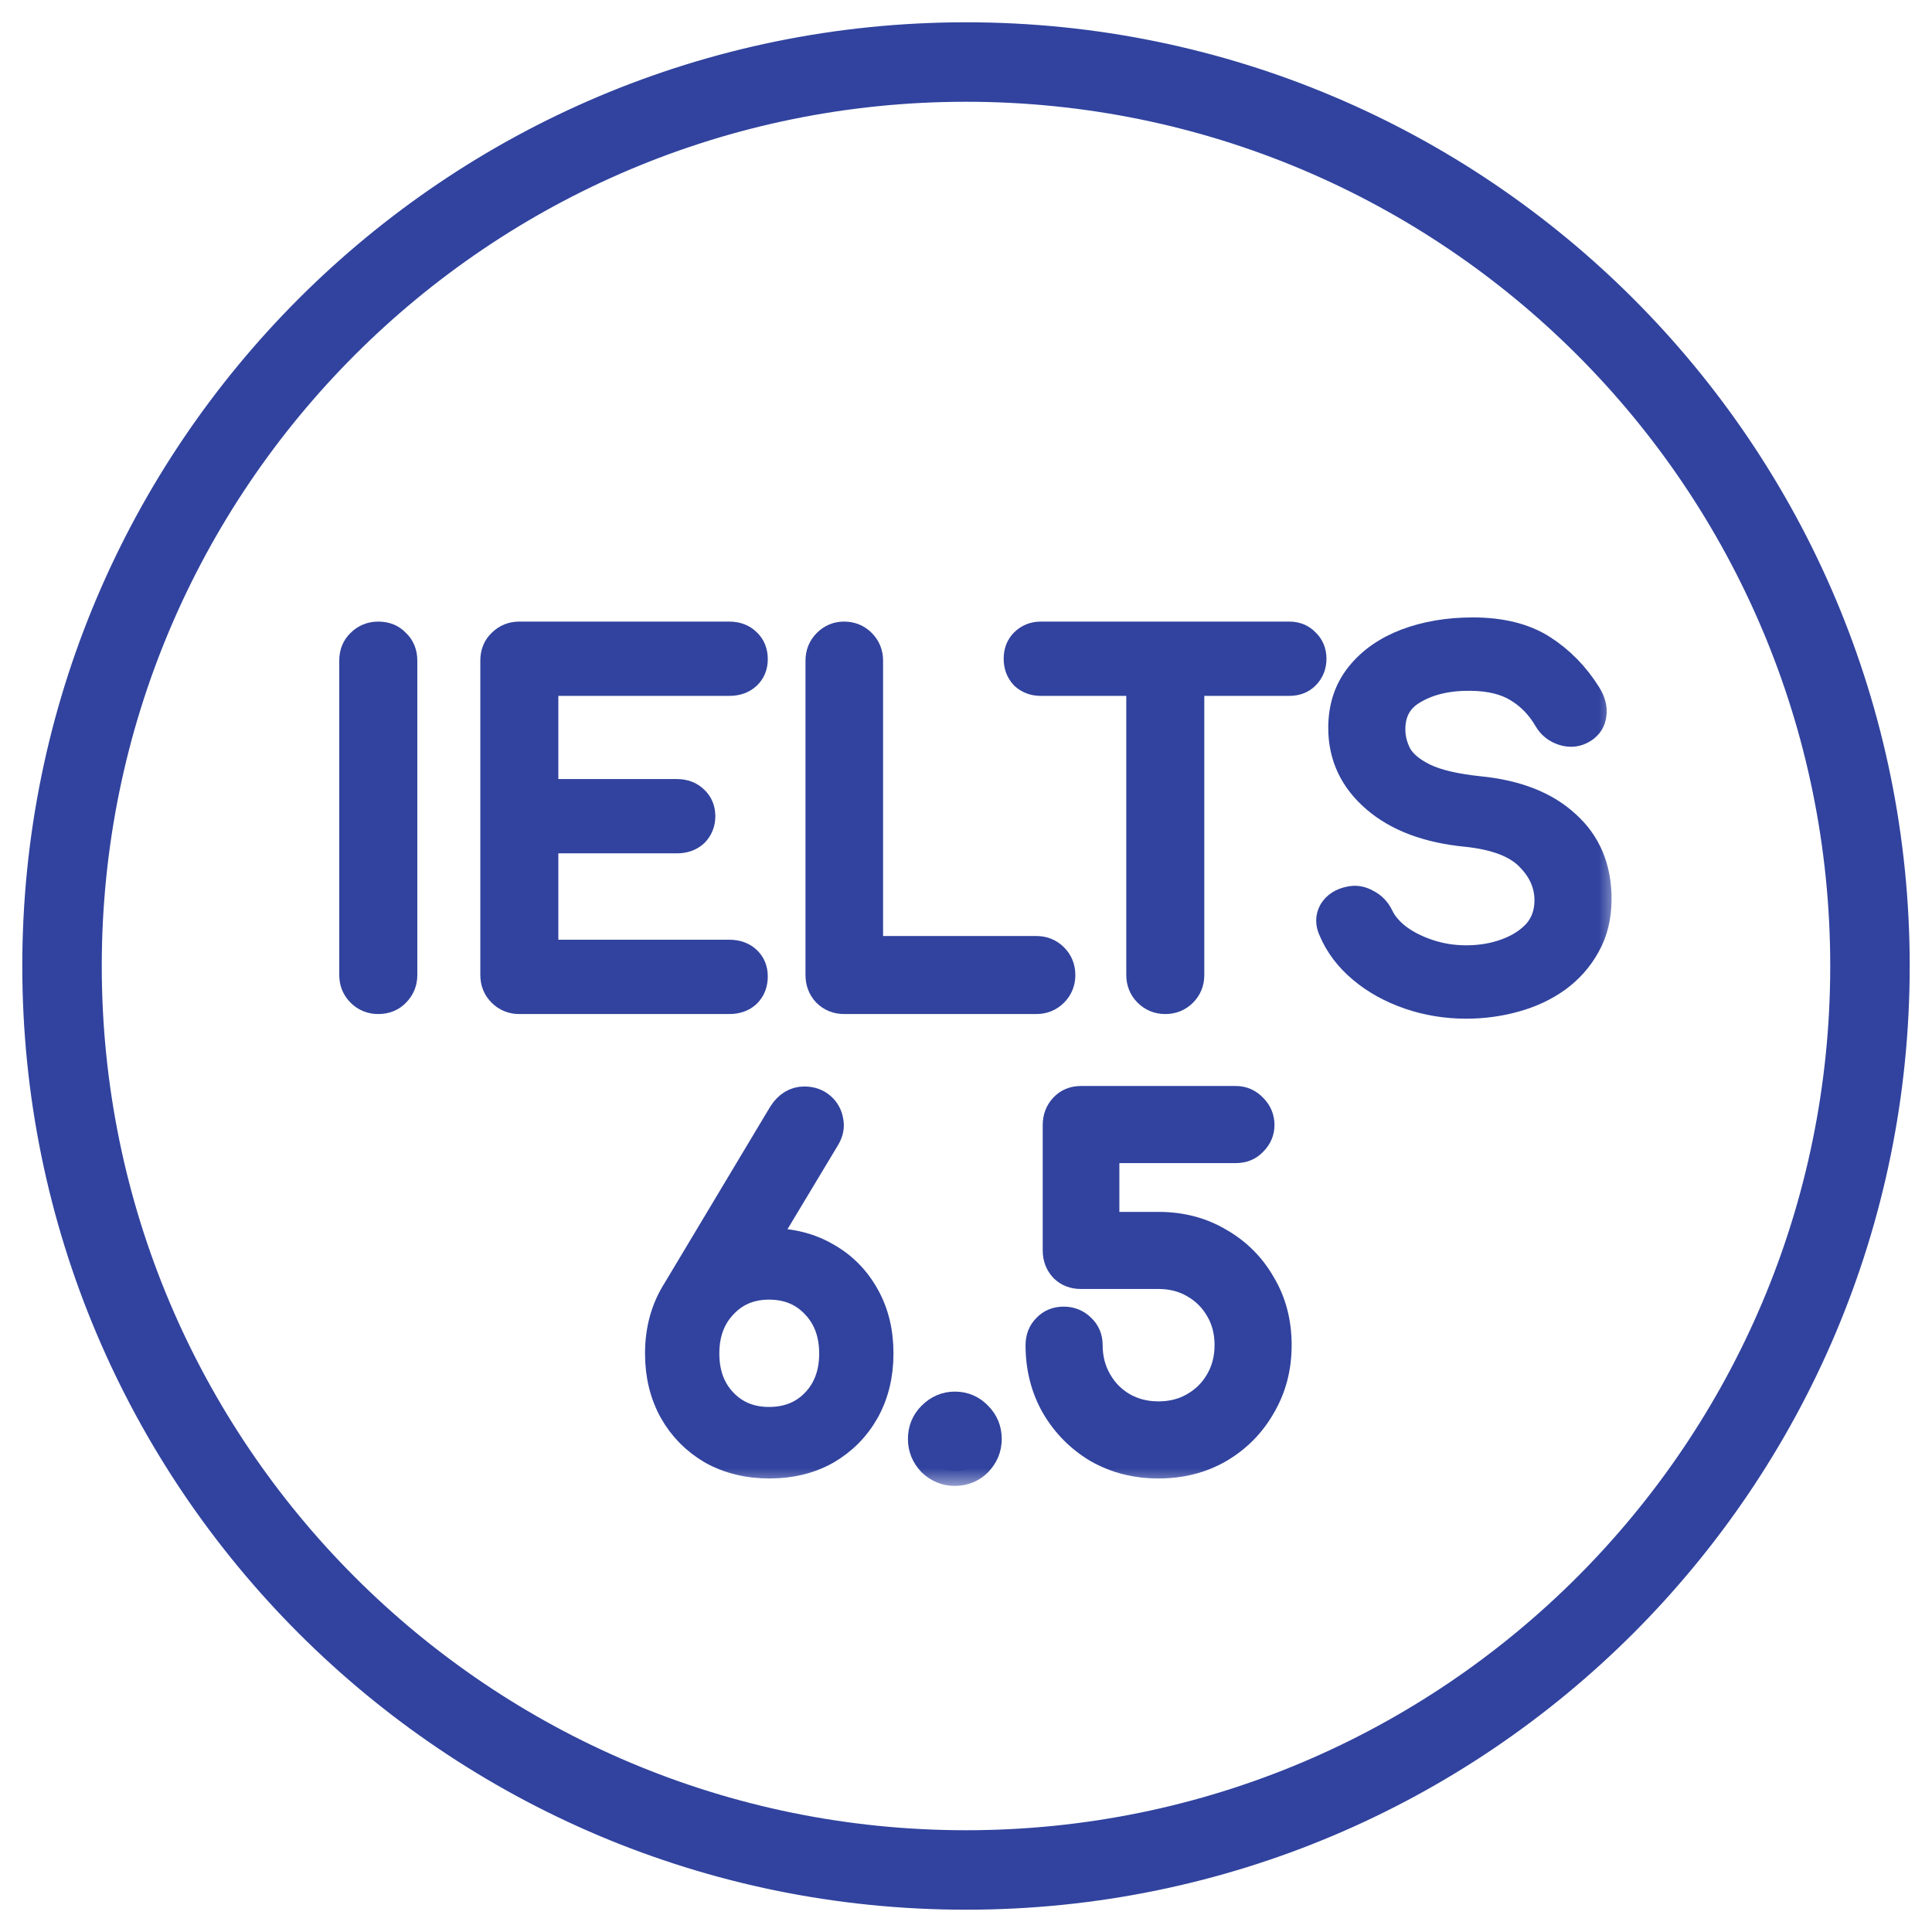 <svg width="52" height="52" viewBox="0 0 52 52" fill="none" xmlns="http://www.w3.org/2000/svg">
<mask id="path-1-outside-1" maskUnits="userSpaceOnUse" x="8.531" y="16.018" width="35" height="24" fill="black">
<rect fill="white" x="8.531" y="16.018" width="35" height="24"/>
<path d="M10.181 26.893C9.998 26.893 9.844 26.83 9.719 26.705C9.594 26.58 9.531 26.426 9.531 26.243V17.78C9.531 17.589 9.594 17.434 9.719 17.318C9.844 17.193 9.998 17.13 10.181 17.13C10.373 17.13 10.527 17.193 10.644 17.318C10.769 17.434 10.832 17.589 10.832 17.78V26.243C10.832 26.426 10.769 26.58 10.644 26.705C10.527 26.83 10.373 26.893 10.181 26.893Z"/>
<path d="M13.978 26.893C13.794 26.893 13.64 26.83 13.515 26.705C13.39 26.58 13.328 26.426 13.328 26.243V17.78C13.328 17.589 13.39 17.434 13.515 17.318C13.64 17.193 13.794 17.13 13.978 17.13H19.628C19.82 17.13 19.974 17.189 20.09 17.305C20.207 17.414 20.265 17.559 20.265 17.743C20.265 17.918 20.207 18.059 20.09 18.168C19.974 18.276 19.82 18.33 19.628 18.33H14.628V21.368H18.215C18.407 21.368 18.561 21.426 18.678 21.543C18.794 21.651 18.853 21.793 18.853 21.968C18.853 22.143 18.794 22.289 18.678 22.405C18.561 22.514 18.407 22.568 18.215 22.568H14.628V25.693H19.628C19.82 25.693 19.974 25.747 20.09 25.855C20.207 25.964 20.265 26.105 20.265 26.28C20.265 26.464 20.207 26.614 20.09 26.73C19.974 26.839 19.82 26.893 19.628 26.893H13.978Z"/>
<path d="M22.718 26.893C22.535 26.893 22.38 26.83 22.255 26.705C22.139 26.58 22.08 26.426 22.08 26.243V17.78C22.08 17.597 22.143 17.443 22.268 17.318C22.393 17.193 22.543 17.13 22.718 17.13C22.901 17.13 23.055 17.193 23.18 17.318C23.305 17.443 23.368 17.597 23.368 17.78V25.593H27.893C28.076 25.593 28.23 25.655 28.355 25.78C28.48 25.905 28.543 26.059 28.543 26.243C28.543 26.426 28.48 26.58 28.355 26.705C28.23 26.83 28.076 26.893 27.893 26.893H22.718Z"/>
<path d="M31.364 26.893C31.181 26.893 31.027 26.83 30.902 26.705C30.777 26.58 30.714 26.426 30.714 26.243V18.33H28.014C27.839 18.33 27.694 18.276 27.577 18.168C27.468 18.051 27.414 17.905 27.414 17.73C27.414 17.555 27.468 17.414 27.577 17.305C27.694 17.189 27.839 17.13 28.014 17.13H34.702C34.877 17.13 35.019 17.189 35.127 17.305C35.243 17.414 35.302 17.555 35.302 17.73C35.302 17.905 35.243 18.051 35.127 18.168C35.019 18.276 34.877 18.33 34.702 18.33H32.014V26.243C32.014 26.426 31.952 26.58 31.827 26.705C31.702 26.83 31.548 26.893 31.364 26.893Z"/>
<path d="M39.463 27.018C38.929 27.018 38.421 26.934 37.938 26.768C37.454 26.601 37.033 26.368 36.675 26.068C36.317 25.768 36.054 25.422 35.888 25.03C35.804 24.855 35.804 24.693 35.888 24.543C35.979 24.393 36.129 24.297 36.338 24.255C36.488 24.222 36.633 24.247 36.775 24.33C36.925 24.405 37.038 24.522 37.113 24.68C37.213 24.889 37.375 25.08 37.6 25.255C37.833 25.43 38.112 25.572 38.438 25.68C38.763 25.789 39.104 25.843 39.463 25.843C39.863 25.843 40.229 25.78 40.562 25.655C40.904 25.53 41.179 25.351 41.388 25.118C41.596 24.876 41.7 24.58 41.7 24.23C41.7 23.789 41.525 23.393 41.175 23.043C40.833 22.693 40.267 22.476 39.475 22.393C38.442 22.293 37.629 21.989 37.038 21.48C36.446 20.972 36.15 20.343 36.15 19.593C36.15 19.043 36.304 18.576 36.613 18.193C36.921 17.809 37.338 17.518 37.863 17.318C38.396 17.118 38.987 17.018 39.638 17.018C40.396 17.018 41.017 17.172 41.5 17.48C41.983 17.789 42.383 18.197 42.7 18.705C42.817 18.889 42.862 19.064 42.838 19.23C42.821 19.389 42.742 19.514 42.6 19.605C42.442 19.705 42.271 19.726 42.088 19.668C41.904 19.61 41.767 19.501 41.675 19.343C41.467 18.985 41.196 18.705 40.862 18.505C40.538 18.305 40.117 18.201 39.6 18.193C38.983 18.184 38.467 18.301 38.05 18.543C37.633 18.776 37.425 19.139 37.425 19.63C37.425 19.88 37.488 20.122 37.613 20.355C37.746 20.58 37.983 20.776 38.325 20.943C38.675 21.11 39.175 21.226 39.825 21.293C40.817 21.393 41.588 21.697 42.138 22.205C42.696 22.705 42.975 23.368 42.975 24.193C42.975 24.668 42.875 25.08 42.675 25.43C42.483 25.78 42.221 26.076 41.888 26.318C41.562 26.551 41.188 26.726 40.763 26.843C40.346 26.959 39.913 27.018 39.463 27.018Z"/>
<path d="M20.711 39.393C20.136 39.393 19.623 39.268 19.174 39.018C18.732 38.76 18.386 38.41 18.136 37.968C17.886 37.518 17.761 37.005 17.761 36.43C17.761 35.789 17.919 35.222 18.236 34.73L21.073 29.993C21.224 29.759 21.415 29.643 21.648 29.643C21.823 29.643 21.969 29.693 22.086 29.793C22.203 29.893 22.273 30.018 22.299 30.168C22.332 30.318 22.303 30.468 22.211 30.618L20.498 33.468C20.565 33.459 20.636 33.455 20.711 33.455C21.286 33.455 21.794 33.584 22.236 33.843C22.678 34.093 23.023 34.443 23.273 34.893C23.523 35.334 23.648 35.847 23.648 36.43C23.648 37.005 23.523 37.518 23.273 37.968C23.023 38.41 22.678 38.76 22.236 39.018C21.794 39.268 21.286 39.393 20.711 39.393ZM20.698 38.268C21.215 38.268 21.636 38.097 21.961 37.755C22.286 37.414 22.448 36.972 22.448 36.43C22.448 35.889 22.286 35.447 21.961 35.105C21.636 34.755 21.215 34.58 20.698 34.58C20.19 34.58 19.773 34.755 19.448 35.105C19.123 35.447 18.961 35.889 18.961 36.43C18.961 36.972 19.123 37.414 19.448 37.755C19.773 38.097 20.19 38.268 20.698 38.268Z"/>
<path d="M25.699 39.593C25.466 39.593 25.262 39.51 25.087 39.343C24.92 39.168 24.837 38.964 24.837 38.73C24.837 38.489 24.92 38.285 25.087 38.118C25.262 37.943 25.466 37.855 25.699 37.855C25.941 37.855 26.145 37.943 26.312 38.118C26.478 38.285 26.562 38.489 26.562 38.73C26.562 38.964 26.478 39.168 26.312 39.343C26.145 39.51 25.941 39.593 25.699 39.593Z"/>
<path d="M31.178 39.393C30.578 39.393 30.036 39.255 29.553 38.98C29.078 38.697 28.698 38.314 28.415 37.83C28.14 37.347 28.003 36.805 28.003 36.205C28.003 36.022 28.061 35.872 28.178 35.755C28.294 35.63 28.444 35.568 28.628 35.568C28.811 35.568 28.965 35.63 29.09 35.755C29.215 35.872 29.278 36.022 29.278 36.205C29.278 36.564 29.361 36.889 29.528 37.18C29.694 37.472 29.919 37.701 30.203 37.868C30.494 38.035 30.819 38.118 31.178 38.118C31.544 38.118 31.869 38.035 32.153 37.868C32.444 37.701 32.673 37.472 32.84 37.18C33.007 36.889 33.09 36.564 33.09 36.205C33.09 35.839 33.007 35.514 32.84 35.23C32.673 34.939 32.444 34.709 32.153 34.543C31.869 34.376 31.544 34.293 31.178 34.293H29.09C28.907 34.293 28.757 34.234 28.64 34.118C28.523 33.993 28.465 33.839 28.465 33.655V30.28C28.465 30.097 28.523 29.943 28.64 29.818C28.757 29.693 28.907 29.63 29.09 29.63H33.265C33.44 29.63 33.59 29.697 33.715 29.83C33.84 29.955 33.903 30.105 33.903 30.28C33.903 30.447 33.84 30.593 33.715 30.718C33.599 30.843 33.449 30.905 33.265 30.905H29.728V33.018H31.178C31.786 33.018 32.328 33.16 32.803 33.443C33.286 33.718 33.665 34.097 33.94 34.58C34.224 35.055 34.365 35.597 34.365 36.205C34.365 36.805 34.224 37.347 33.94 37.83C33.665 38.314 33.286 38.697 32.803 38.98C32.328 39.255 31.786 39.393 31.178 39.393Z"/>
</mask>
<path d="M10.181 26.893C9.998 26.893 9.844 26.83 9.719 26.705C9.594 26.58 9.531 26.426 9.531 26.243V17.78C9.531 17.589 9.594 17.434 9.719 17.318C9.844 17.193 9.998 17.13 10.181 17.13C10.373 17.13 10.527 17.193 10.644 17.318C10.769 17.434 10.832 17.589 10.832 17.78V26.243C10.832 26.426 10.769 26.58 10.644 26.705C10.527 26.83 10.373 26.893 10.181 26.893Z" fill="#31439E"/>
<path d="M13.978 26.893C13.794 26.893 13.64 26.83 13.515 26.705C13.39 26.58 13.328 26.426 13.328 26.243V17.78C13.328 17.589 13.39 17.434 13.515 17.318C13.64 17.193 13.794 17.13 13.978 17.13H19.628C19.82 17.13 19.974 17.189 20.09 17.305C20.207 17.414 20.265 17.559 20.265 17.743C20.265 17.918 20.207 18.059 20.09 18.168C19.974 18.276 19.82 18.33 19.628 18.33H14.628V21.368H18.215C18.407 21.368 18.561 21.426 18.678 21.543C18.794 21.651 18.853 21.793 18.853 21.968C18.853 22.143 18.794 22.289 18.678 22.405C18.561 22.514 18.407 22.568 18.215 22.568H14.628V25.693H19.628C19.82 25.693 19.974 25.747 20.09 25.855C20.207 25.964 20.265 26.105 20.265 26.28C20.265 26.464 20.207 26.614 20.09 26.73C19.974 26.839 19.82 26.893 19.628 26.893H13.978Z" fill="#31439E"/>
<path d="M22.718 26.893C22.535 26.893 22.38 26.83 22.255 26.705C22.139 26.58 22.08 26.426 22.08 26.243V17.78C22.08 17.597 22.143 17.443 22.268 17.318C22.393 17.193 22.543 17.13 22.718 17.13C22.901 17.13 23.055 17.193 23.18 17.318C23.305 17.443 23.368 17.597 23.368 17.78V25.593H27.893C28.076 25.593 28.23 25.655 28.355 25.78C28.48 25.905 28.543 26.059 28.543 26.243C28.543 26.426 28.48 26.58 28.355 26.705C28.23 26.83 28.076 26.893 27.893 26.893H22.718Z" fill="#31439E"/>
<path d="M31.364 26.893C31.181 26.893 31.027 26.83 30.902 26.705C30.777 26.58 30.714 26.426 30.714 26.243V18.33H28.014C27.839 18.33 27.694 18.276 27.577 18.168C27.468 18.051 27.414 17.905 27.414 17.73C27.414 17.555 27.468 17.414 27.577 17.305C27.694 17.189 27.839 17.13 28.014 17.13H34.702C34.877 17.13 35.019 17.189 35.127 17.305C35.243 17.414 35.302 17.555 35.302 17.73C35.302 17.905 35.243 18.051 35.127 18.168C35.019 18.276 34.877 18.33 34.702 18.33H32.014V26.243C32.014 26.426 31.952 26.58 31.827 26.705C31.702 26.83 31.548 26.893 31.364 26.893Z" fill="#31439E"/>
<path d="M39.463 27.018C38.929 27.018 38.421 26.934 37.938 26.768C37.454 26.601 37.033 26.368 36.675 26.068C36.317 25.768 36.054 25.422 35.888 25.03C35.804 24.855 35.804 24.693 35.888 24.543C35.979 24.393 36.129 24.297 36.338 24.255C36.488 24.222 36.633 24.247 36.775 24.33C36.925 24.405 37.038 24.522 37.113 24.68C37.213 24.889 37.375 25.08 37.6 25.255C37.833 25.43 38.112 25.572 38.438 25.68C38.763 25.789 39.104 25.843 39.463 25.843C39.863 25.843 40.229 25.78 40.562 25.655C40.904 25.53 41.179 25.351 41.388 25.118C41.596 24.876 41.7 24.58 41.7 24.23C41.7 23.789 41.525 23.393 41.175 23.043C40.833 22.693 40.267 22.476 39.475 22.393C38.442 22.293 37.629 21.989 37.038 21.48C36.446 20.972 36.15 20.343 36.15 19.593C36.15 19.043 36.304 18.576 36.613 18.193C36.921 17.809 37.338 17.518 37.863 17.318C38.396 17.118 38.987 17.018 39.638 17.018C40.396 17.018 41.017 17.172 41.5 17.48C41.983 17.789 42.383 18.197 42.7 18.705C42.817 18.889 42.862 19.064 42.838 19.23C42.821 19.389 42.742 19.514 42.6 19.605C42.442 19.705 42.271 19.726 42.088 19.668C41.904 19.61 41.767 19.501 41.675 19.343C41.467 18.985 41.196 18.705 40.862 18.505C40.538 18.305 40.117 18.201 39.6 18.193C38.983 18.184 38.467 18.301 38.05 18.543C37.633 18.776 37.425 19.139 37.425 19.63C37.425 19.88 37.488 20.122 37.613 20.355C37.746 20.58 37.983 20.776 38.325 20.943C38.675 21.11 39.175 21.226 39.825 21.293C40.817 21.393 41.588 21.697 42.138 22.205C42.696 22.705 42.975 23.368 42.975 24.193C42.975 24.668 42.875 25.08 42.675 25.43C42.483 25.78 42.221 26.076 41.888 26.318C41.562 26.551 41.188 26.726 40.763 26.843C40.346 26.959 39.913 27.018 39.463 27.018Z" fill="#31439E"/>
<path d="M20.711 39.393C20.136 39.393 19.623 39.268 19.174 39.018C18.732 38.76 18.386 38.41 18.136 37.968C17.886 37.518 17.761 37.005 17.761 36.43C17.761 35.789 17.919 35.222 18.236 34.73L21.073 29.993C21.224 29.759 21.415 29.643 21.648 29.643C21.823 29.643 21.969 29.693 22.086 29.793C22.203 29.893 22.273 30.018 22.299 30.168C22.332 30.318 22.303 30.468 22.211 30.618L20.498 33.468C20.565 33.459 20.636 33.455 20.711 33.455C21.286 33.455 21.794 33.584 22.236 33.843C22.678 34.093 23.023 34.443 23.273 34.893C23.523 35.334 23.648 35.847 23.648 36.43C23.648 37.005 23.523 37.518 23.273 37.968C23.023 38.41 22.678 38.76 22.236 39.018C21.794 39.268 21.286 39.393 20.711 39.393ZM20.698 38.268C21.215 38.268 21.636 38.097 21.961 37.755C22.286 37.414 22.448 36.972 22.448 36.43C22.448 35.889 22.286 35.447 21.961 35.105C21.636 34.755 21.215 34.58 20.698 34.58C20.19 34.58 19.773 34.755 19.448 35.105C19.123 35.447 18.961 35.889 18.961 36.43C18.961 36.972 19.123 37.414 19.448 37.755C19.773 38.097 20.19 38.268 20.698 38.268Z" fill="#31439E"/>
<path d="M25.699 39.593C25.466 39.593 25.262 39.51 25.087 39.343C24.92 39.168 24.837 38.964 24.837 38.73C24.837 38.489 24.92 38.285 25.087 38.118C25.262 37.943 25.466 37.855 25.699 37.855C25.941 37.855 26.145 37.943 26.312 38.118C26.478 38.285 26.562 38.489 26.562 38.73C26.562 38.964 26.478 39.168 26.312 39.343C26.145 39.51 25.941 39.593 25.699 39.593Z" fill="#31439E"/>
<path d="M31.178 39.393C30.578 39.393 30.036 39.255 29.553 38.98C29.078 38.697 28.698 38.314 28.415 37.83C28.14 37.347 28.003 36.805 28.003 36.205C28.003 36.022 28.061 35.872 28.178 35.755C28.294 35.63 28.444 35.568 28.628 35.568C28.811 35.568 28.965 35.63 29.09 35.755C29.215 35.872 29.278 36.022 29.278 36.205C29.278 36.564 29.361 36.889 29.528 37.18C29.694 37.472 29.919 37.701 30.203 37.868C30.494 38.035 30.819 38.118 31.178 38.118C31.544 38.118 31.869 38.035 32.153 37.868C32.444 37.701 32.673 37.472 32.84 37.18C33.007 36.889 33.09 36.564 33.09 36.205C33.09 35.839 33.007 35.514 32.84 35.23C32.673 34.939 32.444 34.709 32.153 34.543C31.869 34.376 31.544 34.293 31.178 34.293H29.09C28.907 34.293 28.757 34.234 28.64 34.118C28.523 33.993 28.465 33.839 28.465 33.655V30.28C28.465 30.097 28.523 29.943 28.64 29.818C28.757 29.693 28.907 29.63 29.09 29.63H33.265C33.44 29.63 33.59 29.697 33.715 29.83C33.84 29.955 33.903 30.105 33.903 30.28C33.903 30.447 33.84 30.593 33.715 30.718C33.599 30.843 33.449 30.905 33.265 30.905H29.728V33.018H31.178C31.786 33.018 32.328 33.16 32.803 33.443C33.286 33.718 33.665 34.097 33.94 34.58C34.224 35.055 34.365 35.597 34.365 36.205C34.365 36.805 34.224 37.347 33.94 37.83C33.665 38.314 33.286 38.697 32.803 38.98C32.328 39.255 31.786 39.393 31.178 39.393Z" fill="#31439E"/>
<path d="M10.181 26.893C9.998 26.893 9.844 26.83 9.719 26.705C9.594 26.58 9.531 26.426 9.531 26.243V17.78C9.531 17.589 9.594 17.434 9.719 17.318C9.844 17.193 9.998 17.13 10.181 17.13C10.373 17.13 10.527 17.193 10.644 17.318C10.769 17.434 10.832 17.589 10.832 17.78V26.243C10.832 26.426 10.769 26.58 10.644 26.705C10.527 26.83 10.373 26.893 10.181 26.893Z" stroke="#31439E" stroke-width="0.8" mask="url(#path-1-outside-1)"/>
<path d="M13.978 26.893C13.794 26.893 13.64 26.83 13.515 26.705C13.39 26.58 13.328 26.426 13.328 26.243V17.78C13.328 17.589 13.39 17.434 13.515 17.318C13.64 17.193 13.794 17.13 13.978 17.13H19.628C19.82 17.13 19.974 17.189 20.09 17.305C20.207 17.414 20.265 17.559 20.265 17.743C20.265 17.918 20.207 18.059 20.09 18.168C19.974 18.276 19.82 18.33 19.628 18.33H14.628V21.368H18.215C18.407 21.368 18.561 21.426 18.678 21.543C18.794 21.651 18.853 21.793 18.853 21.968C18.853 22.143 18.794 22.289 18.678 22.405C18.561 22.514 18.407 22.568 18.215 22.568H14.628V25.693H19.628C19.82 25.693 19.974 25.747 20.09 25.855C20.207 25.964 20.265 26.105 20.265 26.28C20.265 26.464 20.207 26.614 20.09 26.73C19.974 26.839 19.82 26.893 19.628 26.893H13.978Z" stroke="#31439E" stroke-width="0.8" mask="url(#path-1-outside-1)"/>
<path d="M22.718 26.893C22.535 26.893 22.38 26.83 22.255 26.705C22.139 26.58 22.08 26.426 22.08 26.243V17.78C22.08 17.597 22.143 17.443 22.268 17.318C22.393 17.193 22.543 17.13 22.718 17.13C22.901 17.13 23.055 17.193 23.18 17.318C23.305 17.443 23.368 17.597 23.368 17.78V25.593H27.893C28.076 25.593 28.23 25.655 28.355 25.78C28.48 25.905 28.543 26.059 28.543 26.243C28.543 26.426 28.48 26.58 28.355 26.705C28.23 26.83 28.076 26.893 27.893 26.893H22.718Z" stroke="#31439E" stroke-width="0.8" mask="url(#path-1-outside-1)"/>
<path d="M31.364 26.893C31.181 26.893 31.027 26.83 30.902 26.705C30.777 26.58 30.714 26.426 30.714 26.243V18.33H28.014C27.839 18.33 27.694 18.276 27.577 18.168C27.468 18.051 27.414 17.905 27.414 17.73C27.414 17.555 27.468 17.414 27.577 17.305C27.694 17.189 27.839 17.13 28.014 17.13H34.702C34.877 17.13 35.019 17.189 35.127 17.305C35.243 17.414 35.302 17.555 35.302 17.73C35.302 17.905 35.243 18.051 35.127 18.168C35.019 18.276 34.877 18.33 34.702 18.33H32.014V26.243C32.014 26.426 31.952 26.58 31.827 26.705C31.702 26.83 31.548 26.893 31.364 26.893Z" stroke="#31439E" stroke-width="0.8" mask="url(#path-1-outside-1)"/>
<path d="M39.463 27.018C38.929 27.018 38.421 26.934 37.938 26.768C37.454 26.601 37.033 26.368 36.675 26.068C36.317 25.768 36.054 25.422 35.888 25.03C35.804 24.855 35.804 24.693 35.888 24.543C35.979 24.393 36.129 24.297 36.338 24.255C36.488 24.222 36.633 24.247 36.775 24.33C36.925 24.405 37.038 24.522 37.113 24.68C37.213 24.889 37.375 25.08 37.6 25.255C37.833 25.43 38.112 25.572 38.438 25.68C38.763 25.789 39.104 25.843 39.463 25.843C39.863 25.843 40.229 25.78 40.562 25.655C40.904 25.53 41.179 25.351 41.388 25.118C41.596 24.876 41.7 24.58 41.7 24.23C41.7 23.789 41.525 23.393 41.175 23.043C40.833 22.693 40.267 22.476 39.475 22.393C38.442 22.293 37.629 21.989 37.038 21.48C36.446 20.972 36.15 20.343 36.15 19.593C36.15 19.043 36.304 18.576 36.613 18.193C36.921 17.809 37.338 17.518 37.863 17.318C38.396 17.118 38.987 17.018 39.638 17.018C40.396 17.018 41.017 17.172 41.5 17.48C41.983 17.789 42.383 18.197 42.7 18.705C42.817 18.889 42.862 19.064 42.838 19.23C42.821 19.389 42.742 19.514 42.6 19.605C42.442 19.705 42.271 19.726 42.088 19.668C41.904 19.61 41.767 19.501 41.675 19.343C41.467 18.985 41.196 18.705 40.862 18.505C40.538 18.305 40.117 18.201 39.6 18.193C38.983 18.184 38.467 18.301 38.05 18.543C37.633 18.776 37.425 19.139 37.425 19.63C37.425 19.88 37.488 20.122 37.613 20.355C37.746 20.58 37.983 20.776 38.325 20.943C38.675 21.11 39.175 21.226 39.825 21.293C40.817 21.393 41.588 21.697 42.138 22.205C42.696 22.705 42.975 23.368 42.975 24.193C42.975 24.668 42.875 25.08 42.675 25.43C42.483 25.78 42.221 26.076 41.888 26.318C41.562 26.551 41.188 26.726 40.763 26.843C40.346 26.959 39.913 27.018 39.463 27.018Z" stroke="#31439E" stroke-width="0.8" mask="url(#path-1-outside-1)"/>
<path d="M20.711 39.393C20.136 39.393 19.623 39.268 19.174 39.018C18.732 38.76 18.386 38.41 18.136 37.968C17.886 37.518 17.761 37.005 17.761 36.43C17.761 35.789 17.919 35.222 18.236 34.73L21.073 29.993C21.224 29.759 21.415 29.643 21.648 29.643C21.823 29.643 21.969 29.693 22.086 29.793C22.203 29.893 22.273 30.018 22.299 30.168C22.332 30.318 22.303 30.468 22.211 30.618L20.498 33.468C20.565 33.459 20.636 33.455 20.711 33.455C21.286 33.455 21.794 33.584 22.236 33.843C22.678 34.093 23.023 34.443 23.273 34.893C23.523 35.334 23.648 35.847 23.648 36.43C23.648 37.005 23.523 37.518 23.273 37.968C23.023 38.41 22.678 38.76 22.236 39.018C21.794 39.268 21.286 39.393 20.711 39.393ZM20.698 38.268C21.215 38.268 21.636 38.097 21.961 37.755C22.286 37.414 22.448 36.972 22.448 36.43C22.448 35.889 22.286 35.447 21.961 35.105C21.636 34.755 21.215 34.58 20.698 34.58C20.19 34.58 19.773 34.755 19.448 35.105C19.123 35.447 18.961 35.889 18.961 36.43C18.961 36.972 19.123 37.414 19.448 37.755C19.773 38.097 20.19 38.268 20.698 38.268Z" stroke="#31439E" stroke-width="0.8" mask="url(#path-1-outside-1)"/>
<path d="M25.699 39.593C25.466 39.593 25.262 39.51 25.087 39.343C24.92 39.168 24.837 38.964 24.837 38.73C24.837 38.489 24.92 38.285 25.087 38.118C25.262 37.943 25.466 37.855 25.699 37.855C25.941 37.855 26.145 37.943 26.312 38.118C26.478 38.285 26.562 38.489 26.562 38.73C26.562 38.964 26.478 39.168 26.312 39.343C26.145 39.51 25.941 39.593 25.699 39.593Z" stroke="#31439E" stroke-width="0.8" mask="url(#path-1-outside-1)"/>
<path d="M31.178 39.393C30.578 39.393 30.036 39.255 29.553 38.98C29.078 38.697 28.698 38.314 28.415 37.83C28.14 37.347 28.003 36.805 28.003 36.205C28.003 36.022 28.061 35.872 28.178 35.755C28.294 35.63 28.444 35.568 28.628 35.568C28.811 35.568 28.965 35.63 29.09 35.755C29.215 35.872 29.278 36.022 29.278 36.205C29.278 36.564 29.361 36.889 29.528 37.18C29.694 37.472 29.919 37.701 30.203 37.868C30.494 38.035 30.819 38.118 31.178 38.118C31.544 38.118 31.869 38.035 32.153 37.868C32.444 37.701 32.673 37.472 32.84 37.18C33.007 36.889 33.09 36.564 33.09 36.205C33.09 35.839 33.007 35.514 32.84 35.23C32.673 34.939 32.444 34.709 32.153 34.543C31.869 34.376 31.544 34.293 31.178 34.293H29.09C28.907 34.293 28.757 34.234 28.64 34.118C28.523 33.993 28.465 33.839 28.465 33.655V30.28C28.465 30.097 28.523 29.943 28.64 29.818C28.757 29.693 28.907 29.63 29.09 29.63H33.265C33.44 29.63 33.59 29.697 33.715 29.83C33.84 29.955 33.903 30.105 33.903 30.28C33.903 30.447 33.84 30.593 33.715 30.718C33.599 30.843 33.449 30.905 33.265 30.905H29.728V33.018H31.178C31.786 33.018 32.328 33.16 32.803 33.443C33.286 33.718 33.665 34.097 33.94 34.58C34.224 35.055 34.365 35.597 34.365 36.205C34.365 36.805 34.224 37.347 33.94 37.83C33.665 38.314 33.286 38.697 32.803 38.98C32.328 39.255 31.786 39.393 31.178 39.393Z" stroke="#31439E" stroke-width="0.8" mask="url(#path-1-outside-1)"/>
<path d="M49.461 26C49.461 38.957 38.957 49.461 26 49.461C13.043 49.461 2.539 38.957 2.539 26C2.539 13.043 13.043 2.539 26 2.539C38.957 2.539 49.461 13.043 49.461 26ZM26 51.2C39.918 51.2 51.2 39.918 51.2 26C51.2 12.082 39.918 0.8 26 0.8C12.082 0.8 0.8 12.082 0.8 26C0.8 39.918 12.082 51.2 26 51.2Z" fill="#31439E" stroke="#31439E" stroke-width="0.4"/>
</svg>
